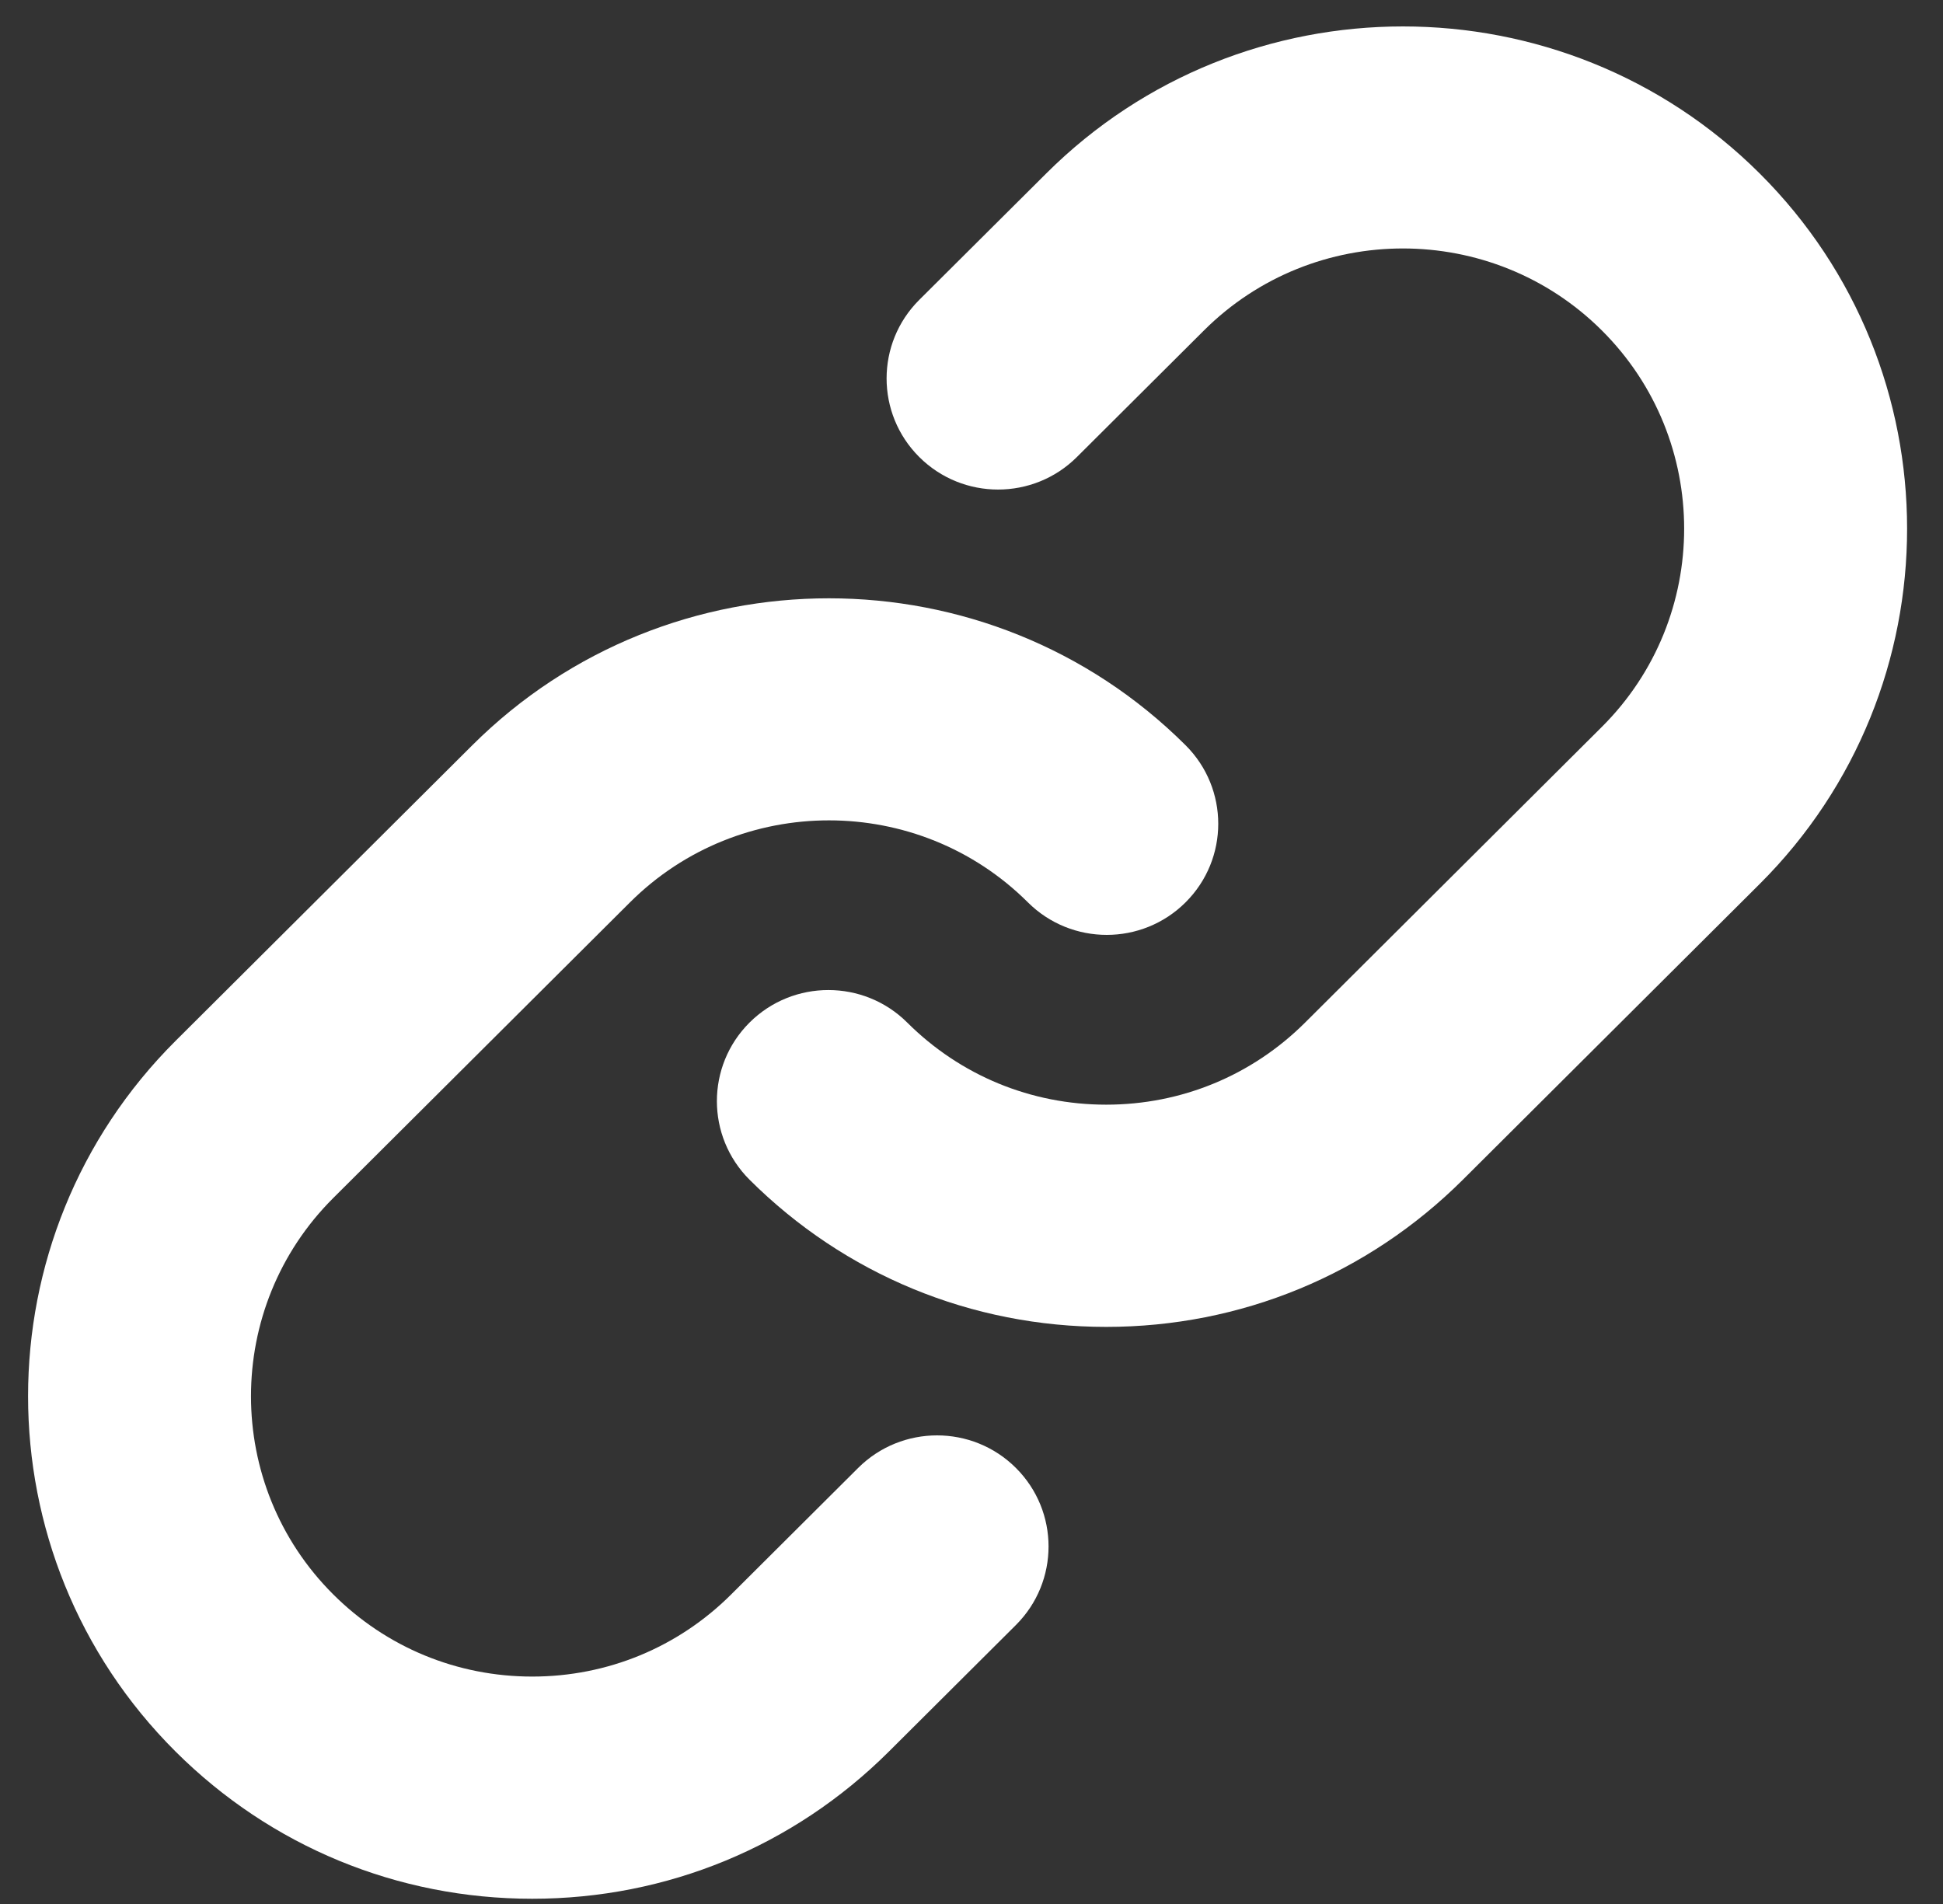 <svg width="50" height="49" viewBox="0 0 50 49" fill="none" xmlns="http://www.w3.org/2000/svg">
<rect x="0" y="0" width="50" height="49" fill="#333333" stroke="none"/>
<path d="M28.466 34.148C24.999 34.148 21.739 32.802 19.288 30.36C18.168 29.243 18.168 27.432 19.288 26.316C20.408 25.2 22.226 25.2 23.346 26.316C24.714 27.679 26.532 28.429 28.466 28.429C30.4 28.429 32.218 27.679 33.586 26.315L41.221 18.707C44.045 15.894 44.045 11.317 41.221 8.504C38.398 5.691 33.805 5.691 30.982 8.504L27.713 11.761C26.593 12.878 24.775 12.878 23.655 11.761C22.535 10.645 22.535 8.834 23.655 7.718L26.925 4.462C31.986 -0.581 40.22 -0.58 45.281 4.462C50.341 9.504 50.341 17.708 45.281 22.751L37.645 30.36C35.192 32.802 31.933 34.148 28.466 34.148Z" fill="white"/>
<path d="M13.696 48.865C10.229 48.865 6.969 47.519 4.518 45.077C-0.543 40.034 -0.543 31.83 4.518 26.787L12.154 19.179C17.215 14.137 25.448 14.137 30.509 19.179C31.63 20.295 31.63 22.106 30.509 23.222C29.389 24.339 27.572 24.339 26.451 23.222C23.628 20.409 19.035 20.409 16.212 23.222L8.576 30.831C5.753 33.644 5.753 38.22 8.576 41.033C9.943 42.396 11.762 43.147 13.696 43.147C15.629 43.147 17.448 42.397 18.815 41.034L22.084 37.777C23.205 36.661 25.022 36.661 26.142 37.777C27.263 38.894 27.263 40.704 26.142 41.821L22.873 45.078C20.422 47.519 17.163 48.865 13.696 48.865Z" fill="white"/>
</svg>
